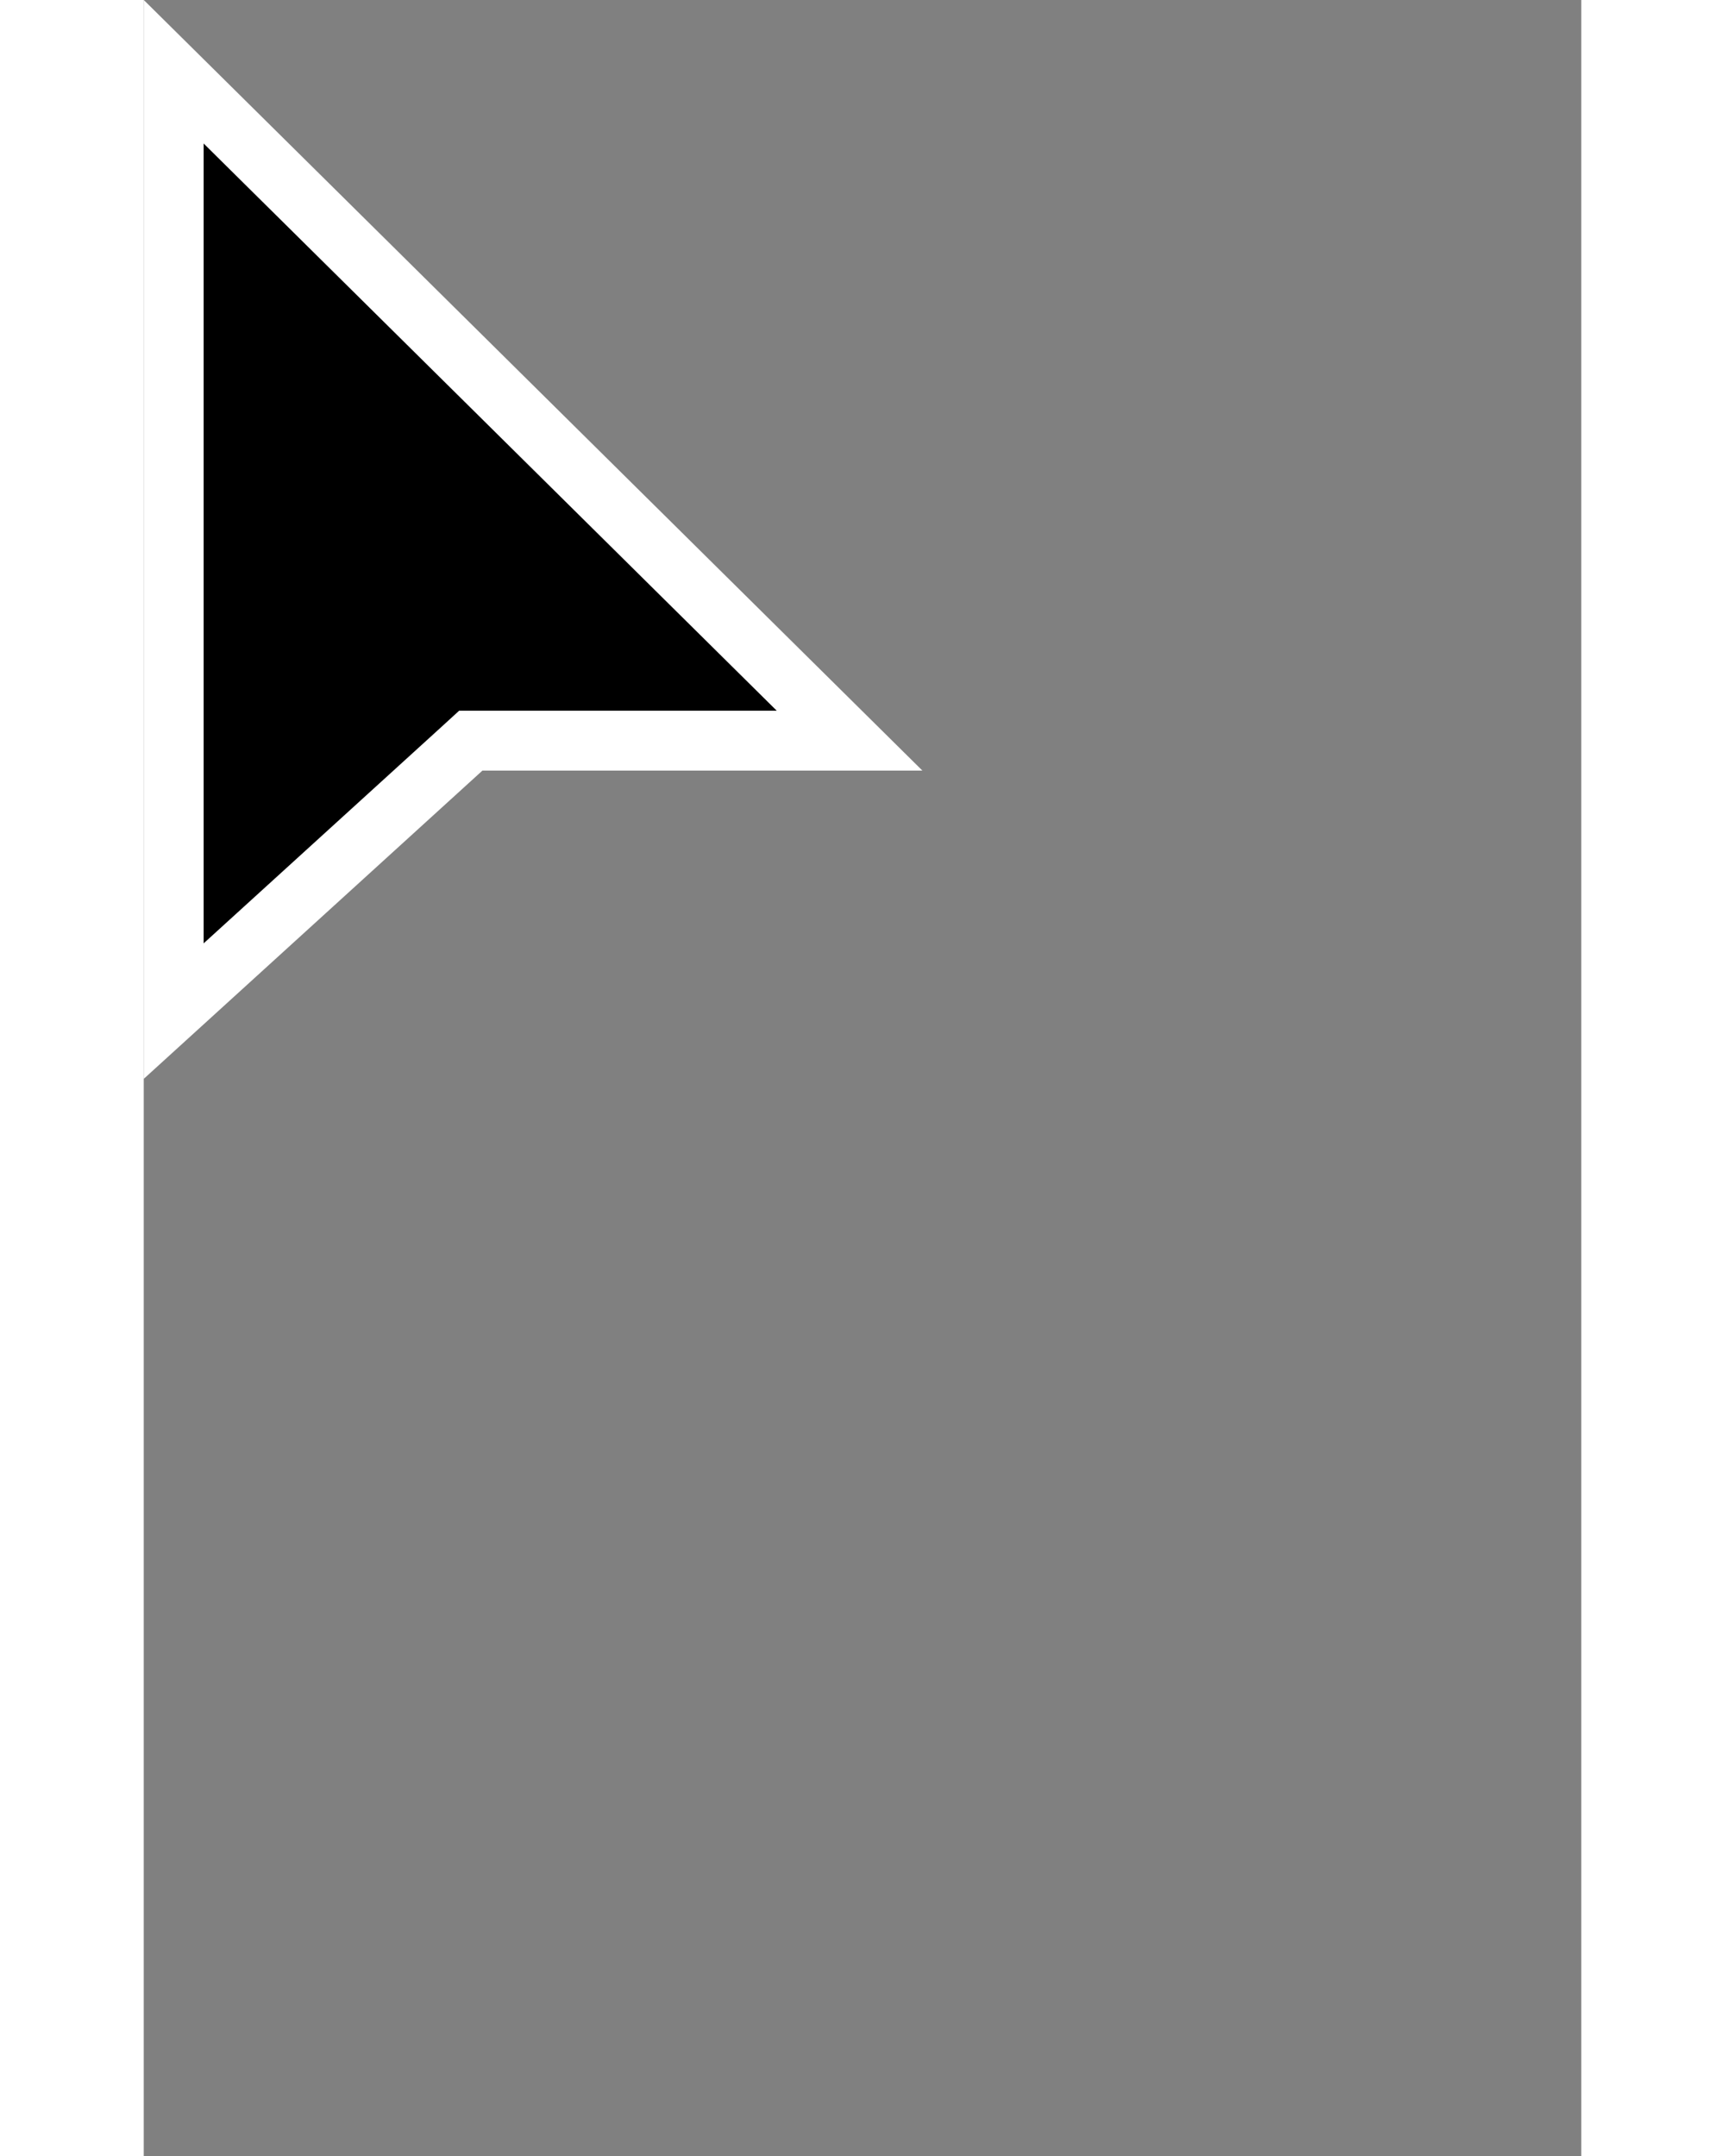 <svg width="24" height="30" viewBox="0 0 24 36" fill="none" xmlns="http://www.w3.org/2000/svg">
  <rect x="0" y="0" width="24" height="36" fill="#808080" stroke="none"/>
  <path d="M5.654 12.367H5.46L5.317 12.498L0.5 16.883L0.5 1.198L11.784 12.367H5.654Z"
    fill="black" stroke="white" />
</svg>